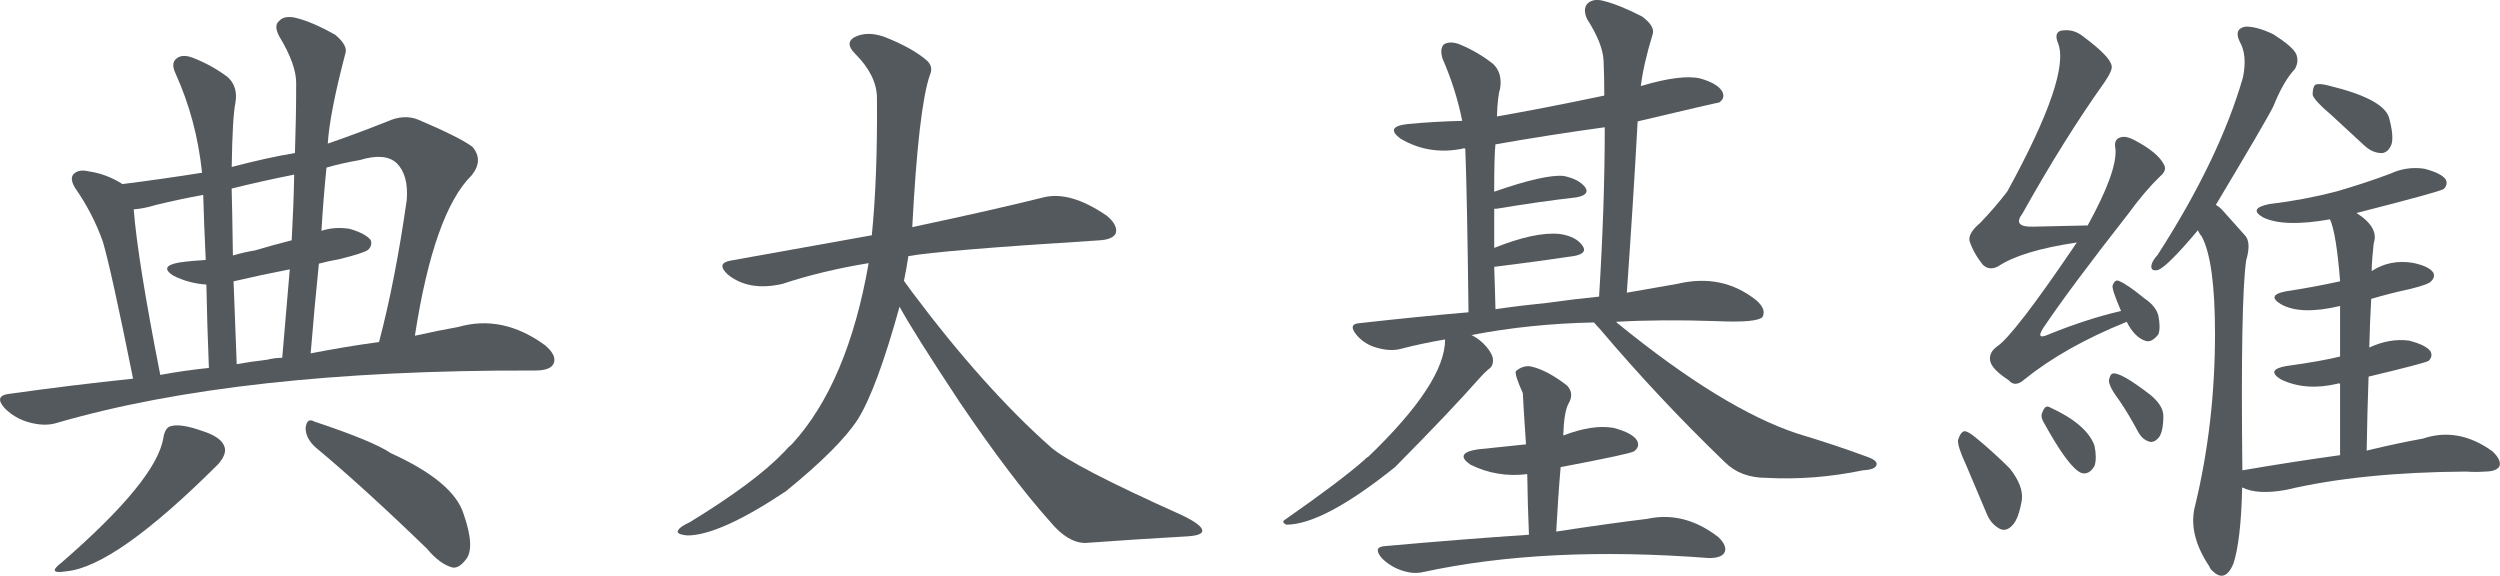 <?xml version="1.0" encoding="utf-8"?>
<!-- Generator: Adobe Illustrator 16.0.0, SVG Export Plug-In . SVG Version: 6.00 Build 0)  -->
<!DOCTYPE svg PUBLIC "-//W3C//DTD SVG 1.1//EN" "http://www.w3.org/Graphics/SVG/1.1/DTD/svg11.dtd">
<svg version="1.1"
	 id="svg3857" xmlns:sodipodi="http://sodipodi.sourceforge.net/DTD/sodipodi-0.dtd" xmlns:svg="http://www.w3.org/2000/svg" xmlns:inkscape="http://www.inkscape.org/namespaces/inkscape" xmlns:dc="http://purl.org/dc/elements/1.1/" xmlns:cc="http://creativecommons.org/ns#" xmlns:rdf="http://www.w3.org/1999/02/22-rdf-syntax-ns#" sodipodi:docname="Wikipedia-logo-v2-zh-classical (updated).svg" inkscape:version="0.48.3.1 r9886"
	 xmlns="http://www.w3.org/2000/svg" xmlns:xlink="http://www.w3.org/1999/xlink" x="0px" y="0px" width="69.545px"
	 height="16.014px" viewBox="0 0 69.545 16.014" enable-background="new 0 0 69.545 16.014" xml:space="preserve">
<sodipodi:namedview  id="namedview490" showgrid="false" borderopacity="1" pagecolor="#ffffff" bordercolor="#666666" inkscape:cy="50.679057" gridtolerance="10" guidetolerance="10" inkscape:cx="91.9943" inkscape:zoom="4.3065084" objecttolerance="10" inkscape:window-maximized="1" inkscape:current-layer="svg3857" inkscape:window-y="0" inkscape:window-x="0" inkscape:window-height="750" inkscape:window-width="1280" inkscape:pageshadow="2" inkscape:pageopacity="0">
	</sodipodi:namedview>
<g id="text3484">
	<path id="path3472" fill="#54595D" d="M3.702,10.534c-1.125,0.116-2.273,0.258-3.445,0.422c-0.293,0.035-0.334,0.17-0.123,0.403
		c0.188,0.188,0.41,0.316,0.668,0.388c0.293,0.082,0.551,0.088,0.773,0.019c3.375-0.983,7.787-1.472,13.236-1.459h0.068
		c0.281,0,0.451-0.06,0.512-0.176c0.082-0.152,0.006-0.328-0.229-0.527c-0.785-0.573-1.589-0.744-2.408-0.51
		c-0.387,0.069-0.791,0.151-1.213,0.246c0.353-2.285,0.879-3.773,1.582-4.466c0.224-0.28,0.229-0.545,0.019-0.791
		c-0.259-0.188-0.763-0.438-1.513-0.756c-0.258-0.104-0.545-0.088-0.86,0.054c-0.563,0.223-1.113,0.428-1.651,0.614
		c0.034-0.563,0.198-1.399,0.491-2.515c0.047-0.141-0.047-0.312-0.28-0.51C8.894,0.725,8.524,0.567,8.222,0.495
		C8.01,0.448,7.858,0.477,7.765,0.583c-0.104,0.082-0.104,0.224,0,0.423C8.092,1.544,8.25,1.99,8.239,2.342
		c0,0.608-0.012,1.248-0.034,1.916C7.7,4.34,7.114,4.469,6.446,4.645c0.013-0.926,0.048-1.522,0.104-1.793
		C6.599,2.559,6.528,2.325,6.34,2.149C6.047,1.926,5.719,1.745,5.356,1.604C5.168,1.534,5.022,1.54,4.918,1.622
		C4.801,1.704,4.789,1.846,4.883,2.044c0.388,0.854,0.634,1.774,0.738,2.761C4.883,4.922,4.144,5.028,3.406,5.12
		C3.113,4.933,2.802,4.815,2.474,4.768c-0.188-0.047-0.328-0.022-0.422,0.07C1.97,4.919,1.982,5.049,2.087,5.225
		c0.328,0.47,0.586,0.967,0.773,1.494C3.011,7.224,3.292,8.494,3.702,10.534 M8.642,9.83c0.07-0.854,0.146-1.688,0.229-2.496
		c0.176-0.047,0.362-0.088,0.563-0.123c0.469-0.116,0.736-0.204,0.809-0.264c0.082-0.082,0.105-0.17,0.07-0.265
		c-0.082-0.117-0.275-0.224-0.58-0.315C9.452,6.321,9.188,6.339,8.942,6.421c0.035-0.599,0.082-1.185,0.141-1.759
		c0.281-0.082,0.592-0.151,0.932-0.211c0.469-0.142,0.809-0.11,1.021,0.088c0.223,0.224,0.314,0.563,0.279,1.021
		c-0.211,1.488-0.469,2.808-0.771,3.955C9.931,9.597,9.298,9.702,8.642,9.83 M7.429,10.007c-0.293,0.034-0.574,0.075-0.844,0.123
		C6.55,9.285,6.521,8.519,6.497,7.826c0.504-0.117,1.025-0.229,1.564-0.334L7.851,9.953C7.71,9.953,7.569,9.972,7.429,10.007
		 M4.458,10.429C4.036,8.283,3.79,6.748,3.72,5.824c0.188-0.013,0.393-0.054,0.615-0.123c0.434-0.104,0.873-0.199,1.318-0.28
		c0.012,0.469,0.035,1.071,0.07,1.811c-0.246,0.013-0.492,0.035-0.738,0.07C4.599,7.371,4.546,7.494,4.827,7.671
		c0.281,0.141,0.586,0.223,0.914,0.245c0.012,0.668,0.035,1.44,0.07,2.319C5.354,10.282,4.903,10.347,4.458,10.429 M8.114,6.685
		C7.786,6.767,7.446,6.861,7.093,6.966C6.882,7,6.677,7.048,6.479,7.107c-0.014-0.879-0.023-1.5-0.035-1.862
		c0.574-0.142,1.154-0.271,1.74-0.388C8.173,5.453,8.149,6.064,8.114,6.685 M4.546,12.168c-0.117,0.785-1.061,1.945-2.83,3.479
		c-0.293,0.224-0.252,0.306,0.123,0.246c0.914-0.082,2.326-1.078,4.236-2.987c0.152-0.177,0.211-0.328,0.176-0.457
		c-0.047-0.188-0.252-0.341-0.615-0.457c-0.398-0.142-0.686-0.188-0.861-0.142C4.657,11.865,4.581,11.97,4.546,12.168 M8.765,12.433
		c0.926,0.772,1.963,1.717,3.111,2.83c0.246,0.293,0.486,0.469,0.721,0.526c0.117,0.013,0.234-0.06,0.352-0.211
		c0.189-0.211,0.172-0.64-0.053-1.283c-0.188-0.598-0.859-1.159-2.021-1.688c-0.328-0.223-1.037-0.516-2.127-0.879
		c-0.142-0.082-0.224-0.022-0.246,0.177C8.501,12.093,8.589,12.269,8.765,12.433"/>
	<path id="path3474" fill="#54595D" d="M25.024,8.531c0.246,0.457,0.803,1.342,1.67,2.653c0.961,1.418,1.799,2.524,2.514,3.322
		c0.328,0.397,0.656,0.598,0.984,0.598c0.961-0.069,1.863-0.129,2.707-0.176c0.361-0.013,0.545-0.063,0.545-0.158
		c0.012-0.104-0.176-0.252-0.563-0.438c-2.039-0.914-3.258-1.547-3.655-1.897c-1.229-1.09-2.515-2.524-3.851-4.308l-0.229-0.315
		c0.047-0.223,0.088-0.451,0.123-0.687c0.563-0.104,2.326-0.252,5.291-0.438c0.258-0.012,0.416-0.076,0.477-0.192
		c0.047-0.151-0.035-0.315-0.246-0.492c-0.682-0.469-1.271-0.639-1.773-0.51c-0.893,0.224-2.104,0.498-3.641,0.825
		c0.117-2.215,0.279-3.627,0.492-4.235c0.068-0.151,0.041-0.287-0.09-0.403c-0.258-0.224-0.633-0.435-1.125-0.634
		c-0.293-0.116-0.557-0.135-0.791-0.053c-0.279,0.104-0.305,0.274-0.068,0.51c0.396,0.397,0.6,0.81,0.6,1.229
		c0.012,1.453-0.035,2.726-0.143,3.813l-3.92,0.703c-0.281,0.047-0.313,0.177-0.088,0.388c0.387,0.315,0.891,0.403,1.512,0.264
		c0.738-0.245,1.541-0.438,2.408-0.58c-0.389,2.229-1.098,3.902-2.127,5.027c-0.082,0.069-0.158,0.146-0.229,0.229
		c-0.539,0.563-1.412,1.213-2.619,1.95c-0.176,0.082-0.281,0.152-0.315,0.212c-0.07,0.081,0.012,0.135,0.246,0.157
		c0.598,0,1.512-0.41,2.741-1.229c0.996-0.81,1.664-1.478,2.004-2.004C24.216,11.097,24.603,10.054,25.024,8.531"/>
	<path id="path3476" fill="#54595D" d="M44.343,8.97c0.035,0.047,0.088,0.104,0.158,0.176c1.102,1.302,2.262,2.537,3.48,3.709
		c0.293,0.293,0.68,0.438,1.16,0.438c0.879,0.048,1.773-0.022,2.688-0.211c0.223-0.012,0.346-0.06,0.369-0.142
		c0.033-0.082-0.049-0.157-0.246-0.229c-0.6-0.223-1.248-0.438-1.951-0.649c-1.383-0.457-3.053-1.481-5.01-3.075l-0.035-0.035
		c0.818-0.047,1.752-0.054,2.795-0.019c0.771,0.035,1.201-0.007,1.283-0.123c0.068-0.142,0.012-0.293-0.178-0.457
		c-0.633-0.504-1.363-0.655-2.195-0.457l-1.406,0.246c0.117-1.664,0.219-3.252,0.301-4.765c1.486-0.353,2.242-0.526,2.268-0.526
		c0.117-0.082,0.146-0.183,0.088-0.299c-0.082-0.152-0.287-0.275-0.615-0.369c-0.352-0.082-0.902-0.013-1.652,0.211
		c0.047-0.397,0.158-0.885,0.334-1.459c0.035-0.142-0.063-0.299-0.299-0.476c-0.434-0.223-0.797-0.368-1.09-0.438
		c-0.188-0.047-0.334-0.019-0.439,0.088c-0.082,0.105-0.082,0.246,0,0.423c0.293,0.457,0.445,0.844,0.457,1.159
		c0.014,0.316,0.02,0.64,0.02,0.968c-1.172,0.246-2.168,0.438-2.986,0.58c0.012-0.363,0.039-0.621,0.088-0.772
		c0.047-0.293-0.02-0.521-0.193-0.687c-0.281-0.224-0.592-0.404-0.932-0.546c-0.178-0.069-0.322-0.069-0.439,0
		c-0.082,0.082-0.094,0.218-0.035,0.404c0.246,0.563,0.428,1.137,0.545,1.724c-0.504,0.012-1.008,0.04-1.512,0.088
		c-0.434,0.047-0.504,0.183-0.211,0.403c0.527,0.315,1.107,0.41,1.74,0.281c0.012-0.013,0.035-0.013,0.068,0
		c0.035,0.854,0.063,2.373,0.09,4.553c-0.963,0.082-1.965,0.183-3.008,0.3c-0.246,0.012-0.279,0.122-0.104,0.334
		c0.15,0.176,0.34,0.293,0.563,0.353c0.246,0.069,0.463,0.082,0.65,0.034c0.398-0.104,0.813-0.192,1.248-0.265
		c0,0.81-0.715,1.898-2.146,3.271c-0.033,0.012-0.063,0.034-0.088,0.069c-0.436,0.387-1.172,0.942-2.215,1.67
		c-0.082,0.047-0.07,0.095,0.035,0.142c0.68,0,1.688-0.533,3.021-1.601c1.055-1.065,1.834-1.888,2.338-2.461
		c0.105-0.117,0.193-0.205,0.266-0.265c0.08-0.047,0.121-0.129,0.121-0.246c0-0.104-0.059-0.229-0.176-0.368
		c-0.117-0.141-0.258-0.253-0.422-0.334C42.022,9.11,43.159,8.993,44.343,8.97 M43.042,8.425c-0.469,0.047-0.949,0.104-1.441,0.176
		c-0.012-0.422-0.021-0.813-0.035-1.178c0.846-0.105,1.582-0.205,2.215-0.3c0.26-0.047,0.342-0.142,0.246-0.28
		c-0.115-0.177-0.328-0.287-0.633-0.334c-0.457-0.048-1.064,0.082-1.828,0.387v-1.09h0.07c0.855-0.142,1.594-0.246,2.215-0.315
		c0.258-0.048,0.34-0.142,0.246-0.281c-0.117-0.151-0.316-0.258-0.598-0.315c-0.352-0.035-0.996,0.111-1.934,0.438
		c0-0.668,0.012-1.106,0.035-1.317c0.996-0.176,2.01-0.334,3.041-0.476c0,1.478-0.055,3.047-0.158,4.711
		C44.026,8.296,43.546,8.355,43.042,8.425 M42.532,14.875c-1.242,0.082-2.572,0.188-3.99,0.315
		c-0.246,0.013-0.281,0.123-0.105,0.334c0.152,0.152,0.328,0.265,0.527,0.334c0.223,0.082,0.434,0.101,0.633,0.054
		c2.262-0.491,4.91-0.621,7.945-0.388c0.223,0,0.363-0.047,0.422-0.141c0.07-0.117,0.018-0.265-0.158-0.438
		c-0.633-0.492-1.295-0.662-1.986-0.511c-0.68,0.082-1.521,0.199-2.529,0.353c0.035-0.633,0.074-1.229,0.123-1.793
		c1.301-0.246,1.979-0.394,2.039-0.438c0.115-0.082,0.146-0.183,0.088-0.299c-0.082-0.142-0.301-0.259-0.648-0.353
		c-0.389-0.07-0.855,0-1.406,0.211c0.012-0.423,0.059-0.716,0.141-0.879c0.117-0.188,0.105-0.356-0.035-0.511
		c-0.363-0.28-0.691-0.457-0.984-0.526c-0.15-0.035-0.299,0.006-0.438,0.123c-0.035,0.047,0.027,0.252,0.191,0.614
		c0,0.07,0.029,0.545,0.088,1.425l-1.354,0.141c-0.434,0.07-0.498,0.212-0.193,0.423c0.492,0.245,1.021,0.334,1.582,0.264
		C42.491,13.728,42.509,14.289,42.532,14.875"/>
	<path id="path3478" fill="#54595D" d="M59.161,8.952c0.141,0.28,0.311,0.457,0.51,0.526c0.117,0.047,0.24-0.012,0.369-0.176
		c0.047-0.117,0.047-0.293,0-0.527c-0.047-0.176-0.176-0.334-0.387-0.475c-0.316-0.259-0.545-0.416-0.688-0.476
		c-0.082-0.047-0.146-0.013-0.191,0.104c-0.035,0.047,0.041,0.287,0.229,0.722c-0.645,0.151-1.313,0.368-2.004,0.649
		c-0.258,0.116-0.311,0.06-0.158-0.177c0.469-0.702,1.254-1.758,2.355-3.164c0.316-0.434,0.615-0.784,0.896-1.055
		c0.142-0.117,0.171-0.233,0.089-0.353c-0.117-0.211-0.375-0.422-0.772-0.634c-0.188-0.104-0.334-0.135-0.439-0.088
		c-0.116,0.035-0.157,0.142-0.122,0.315c0.034,0.423-0.224,1.132-0.773,2.128c-0.563,0.012-1.065,0.022-1.512,0.034
		c-0.397,0.013-0.498-0.11-0.3-0.369c0.773-1.383,1.535-2.602,2.285-3.655c0.151-0.224,0.218-0.375,0.192-0.457
		c-0.034-0.176-0.299-0.444-0.791-0.81c-0.188-0.151-0.397-0.205-0.633-0.157c-0.117,0.047-0.142,0.157-0.069,0.334
		c0.246,0.598-0.224,1.975-1.406,4.131c-0.211,0.28-0.463,0.574-0.756,0.879c-0.224,0.188-0.321,0.353-0.299,0.492
		c0.069,0.223,0.192,0.444,0.368,0.668c0.117,0.116,0.259,0.135,0.423,0.053c0.434-0.293,1.166-0.516,2.196-0.668
		c-1.172,1.734-1.916,2.701-2.231,2.9c-0.151,0.116-0.211,0.252-0.177,0.403c0.035,0.151,0.205,0.328,0.511,0.526
		c0.117,0.142,0.265,0.136,0.438-0.019C57.052,9.959,58.001,9.421,59.161,8.952 M54.696,12.943l0.58,1.371
		c0.082,0.188,0.205,0.322,0.369,0.404c0.117,0.047,0.229,0.012,0.334-0.104c0.117-0.117,0.205-0.353,0.264-0.703
		c0.035-0.259-0.076-0.552-0.334-0.879c-0.293-0.293-0.609-0.58-0.949-0.86c-0.141-0.117-0.246-0.177-0.316-0.177
		c-0.068,0.013-0.129,0.095-0.176,0.246C54.456,12.357,54.532,12.591,54.696,12.943 M56.841,11.73
		c0.469,0.854,0.82,1.33,1.055,1.425c0.143,0.047,0.266-0.019,0.369-0.193c0.047-0.141,0.047-0.327,0-0.563
		c-0.141-0.397-0.557-0.756-1.248-1.071c-0.082-0.047-0.146-0.006-0.193,0.123C56.776,11.531,56.782,11.623,56.841,11.73
		 M58.95,11.132c0.176,0.258,0.352,0.551,0.527,0.879c0.082,0.151,0.191,0.246,0.334,0.28c0.082,0.013,0.164-0.028,0.246-0.123
		c0.082-0.116,0.123-0.315,0.123-0.598c0-0.188-0.117-0.382-0.354-0.58c-0.563-0.435-0.914-0.634-1.057-0.599
		c-0.047,0.013-0.082,0.076-0.104,0.192C58.669,10.703,58.763,10.886,58.95,11.132 M64.839,3.187l0.932,0.861
		c0.152,0.141,0.316,0.211,0.492,0.211c0.117-0.013,0.205-0.095,0.264-0.246c0.047-0.152,0.023-0.397-0.068-0.738
		c-0.104-0.352-0.668-0.649-1.688-0.896c-0.177-0.047-0.299-0.053-0.369-0.019c-0.047,0.048-0.069,0.142-0.069,0.281
		C64.376,2.759,64.546,2.941,64.839,3.187 M65.103,12.661c-0.854,0.117-1.764,0.258-2.725,0.422c-0.035-3.142,0-5.086,0.105-5.836
		c0.104-0.353,0.088-0.592-0.053-0.722l-0.58-0.649C61.78,5.794,61.708,5.735,61.64,5.7c0.947-1.582,1.48-2.496,1.6-2.742
		c0.188-0.469,0.387-0.813,0.598-1.036c0.082-0.142,0.094-0.281,0.035-0.423c-0.07-0.142-0.281-0.321-0.633-0.545
		c-0.316-0.151-0.58-0.224-0.791-0.211c-0.211,0.047-0.258,0.188-0.141,0.422c0.141,0.246,0.17,0.574,0.088,0.983
		c-0.436,1.513-1.227,3.158-2.373,4.939c-0.105,0.116-0.164,0.217-0.176,0.299c-0.014,0.116,0.053,0.157,0.191,0.123
		c0.176-0.07,0.545-0.438,1.105-1.106c0.014,0.047,0.047,0.104,0.105,0.176c0.246,0.457,0.369,1.358,0.369,2.707
		c0,1.651-0.182,3.233-0.545,4.746c-0.152,0.539-0.023,1.112,0.387,1.724c0.012,0.047,0.047,0.094,0.105,0.141
		c0.223,0.211,0.41,0.142,0.563-0.211c0.141-0.422,0.223-1.131,0.246-2.127c0.281,0.142,0.686,0.164,1.213,0.07
		c1.383-0.328,3.053-0.498,5.01-0.511c0.188,0.013,0.363,0.013,0.527,0c0.211,0,0.346-0.047,0.404-0.142
		c0.047-0.116-0.019-0.258-0.193-0.422c-0.633-0.457-1.277-0.574-1.934-0.353c-0.457,0.082-0.979,0.192-1.564,0.334
		c0.012-0.715,0.029-1.399,0.053-2.058c1.031-0.246,1.588-0.393,1.67-0.438c0.082-0.082,0.102-0.17,0.053-0.264
		c-0.08-0.117-0.279-0.218-0.598-0.3c-0.363-0.047-0.73,0.019-1.105,0.193c0.012-0.47,0.027-0.921,0.053-1.354
		c0.354-0.104,0.723-0.198,1.105-0.28c0.328-0.082,0.518-0.151,0.563-0.211c0.082-0.082,0.101-0.164,0.054-0.246
		c-0.082-0.116-0.271-0.205-0.563-0.265c-0.422-0.069-0.805,0.007-1.145,0.229c0-0.188,0.02-0.444,0.055-0.772
		c0.104-0.293-0.055-0.573-0.477-0.844c1.561-0.397,2.367-0.621,2.426-0.668c0.082-0.082,0.102-0.17,0.055-0.265
		c-0.082-0.117-0.281-0.217-0.6-0.299c-0.328-0.048-0.645,0-0.947,0.141c-0.471,0.177-0.969,0.341-1.494,0.492
		c-0.574,0.151-1.201,0.271-1.881,0.353c-0.389,0.082-0.439,0.205-0.158,0.369c0.389,0.188,1.008,0.205,1.861,0.053
		c0.117,0.259,0.211,0.832,0.281,1.724c-0.469,0.104-0.973,0.198-1.512,0.28c-0.363,0.07-0.41,0.188-0.141,0.353
		c0.363,0.211,0.914,0.229,1.652,0.054v1.405c-0.316,0.082-0.814,0.171-1.494,0.265c-0.389,0.069-0.439,0.192-0.158,0.369
		c0.457,0.223,0.984,0.264,1.582,0.123c0.012-0.013,0.035-0.013,0.07,0v1.986"/>
</g>
</svg>
